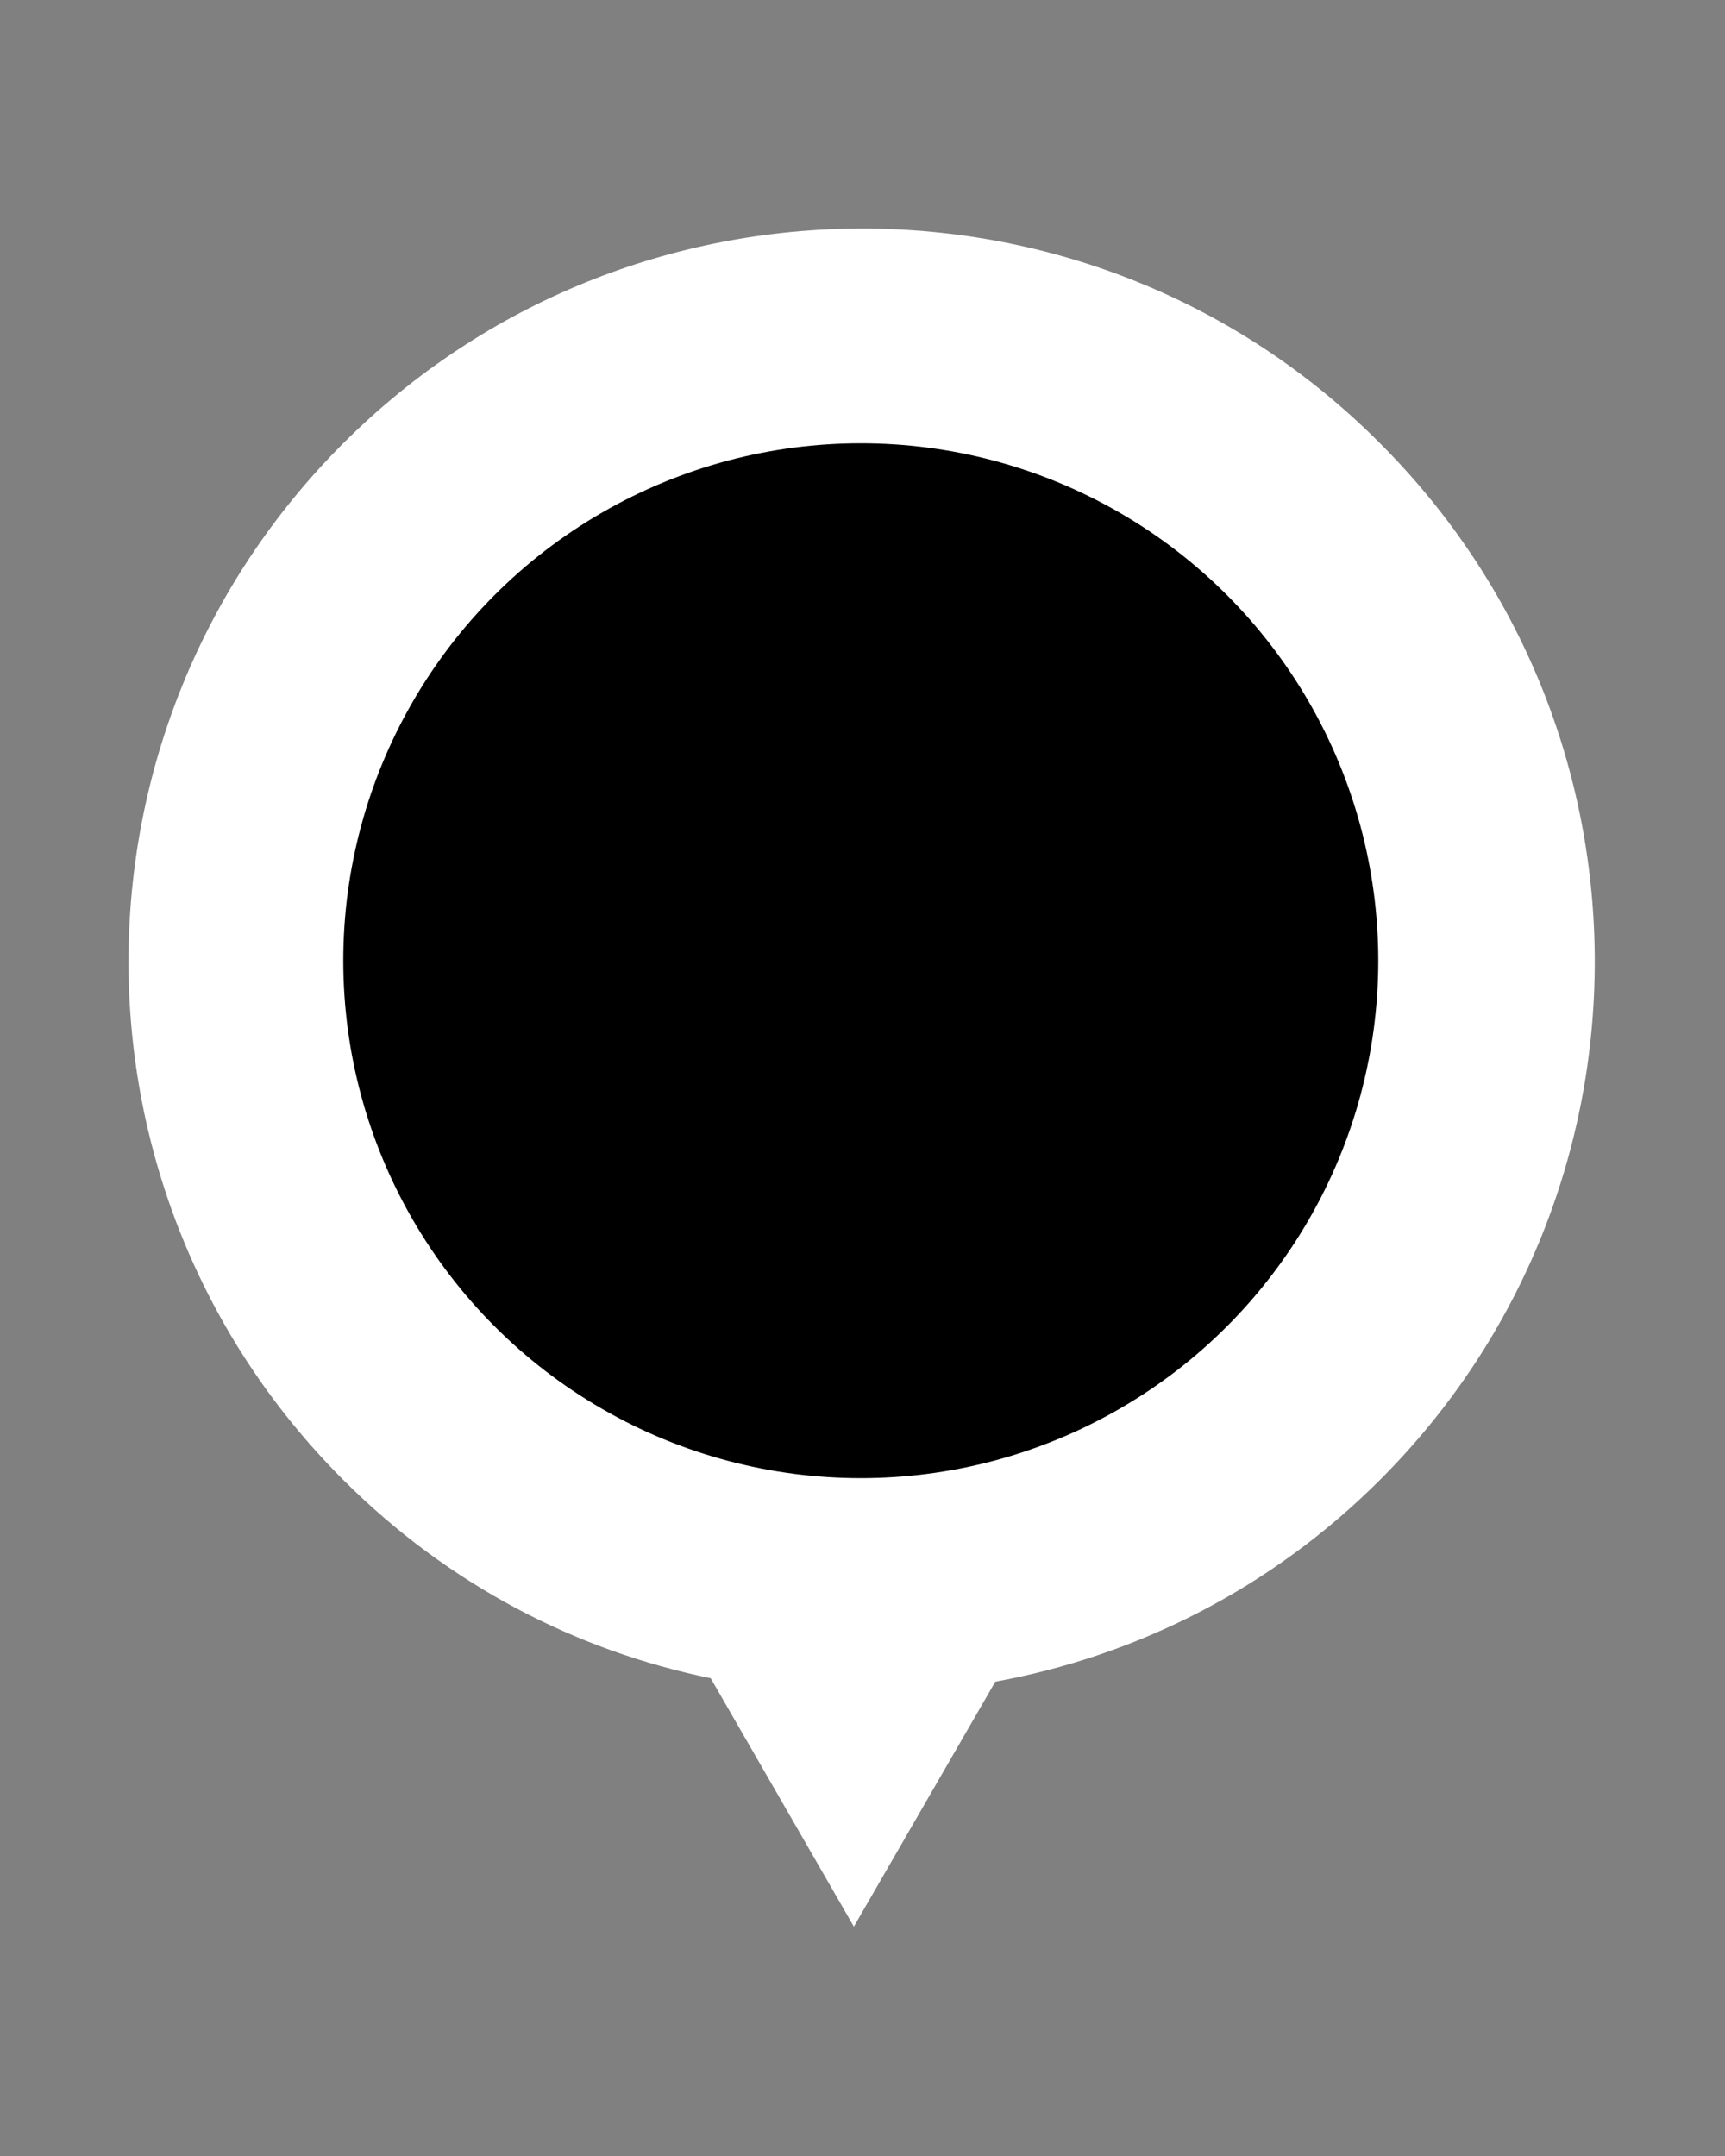 <?xml version="1.0" encoding="utf-8"?>
<!-- Generator: Adobe Illustrator 26.2.0, SVG Export Plug-In . SVG Version: 6.00 Build 0)  -->
<svg version="1.1" xmlns="http://www.w3.org/2000/svg" xmlns:xlink="http://www.w3.org/1999/xlink" x="0px" y="0px"
	 viewBox="0 0 100 125" style="enable-background:new 0 0 100 125;" xml:space="preserve">
<rect x="0" y="0" width="100" height="125" fill="#808080" stroke="none"/>
<style type="text/css">
	.st0{display:none;opacity:0.85;fill:url(#_x31_280x945_00000076572782328095722430000002343717783225303939_);}
	.st1{display:none;opacity:0.75;fill:url(#_x31_280x945_00000077323142719581346320000003317651948579492269_);}
	.st2{display:none;}
	.st3{display:inline;fill:#000000;}
	
		.st4{display:inline;fill:none;stroke:#1D1D1B;stroke-width:1.137;stroke-linecap:round;stroke-linejoin:round;stroke-miterlimit:10;}
	.st5{display:inline;fill:#808080;}
	.st6{display:inline;fill:none;stroke:#1D1D1B;stroke-width:1.137;stroke-miterlimit:10;}
	.st7{display:inline;fill:#808080;stroke:#1D1D1B;stroke-width:1.137;stroke-miterlimit:10;}
	.st8{display:inline;fill:#1D71B8;stroke:#1D1D1B;stroke-width:1.137;stroke-miterlimit:10;}
	.st9{display:inline;fill:#333333;}
	.st10{display:inline;fill:#706F6F;stroke:#1D1D1B;stroke-width:1.137;stroke-miterlimit:10;}
	.st11{display:inline;fill:#FFFFFF;stroke:#1D1D1B;stroke-width:1.137;stroke-miterlimit:10;}
	.st12{display:inline;fill:#000000;stroke:#1D1D1B;stroke-width:1.137;stroke-miterlimit:10;}
	
		.st13{display:inline;fill:#FFFFFF;stroke:#1D1D1B;stroke-width:1.137;stroke-linecap:round;stroke-linejoin:round;stroke-miterlimit:10;}
	.st14{display:inline;fill:none;}
	.st15{display:inline;fill:#1D1D1B;}
	.st16{display:inline;fill:#E6E6E6;stroke:#1D1D1B;stroke-width:1.137;stroke-miterlimit:10;}
	.st17{display:inline;}
	.st18{fill:#FFFFFF;}
	.st19{fill:none;stroke:#1D1D1B;stroke-width:1.137;stroke-linecap:round;stroke-linejoin:round;stroke-miterlimit:10;}
	.st20{display:inline;fill:#1A1A1A;stroke:#1D1D1B;stroke-width:1.137;stroke-miterlimit:10;}
	
		.st21{display:inline;fill:#E55E22;stroke:#1D1D1B;stroke-width:1.137;stroke-linecap:round;stroke-linejoin:round;stroke-miterlimit:10;}
	
		.st22{display:inline;fill:#009583;stroke:#1D1D1B;stroke-width:1.137;stroke-linecap:round;stroke-linejoin:round;stroke-miterlimit:10;}
	.st23{display:inline;fill:none;stroke:#1D1D1B;stroke-width:2.844;stroke-miterlimit:10;}
	.st24{display:inline;fill:#333333;stroke:#1D1D1B;stroke-width:1.137;stroke-miterlimit:10;}
	
		.st25{display:inline;fill:none;stroke:#1D1D1B;stroke-width:2.031;stroke-linecap:round;stroke-linejoin:round;stroke-miterlimit:10;}
	.st26{display:inline;fill:none;stroke:#1D1D1B;stroke-width:1.137;stroke-linecap:round;stroke-miterlimit:10;}
	.st27{display:inline;fill:#3C3C3B;stroke:#1D1D1B;stroke-width:1.02;stroke-miterlimit:10;}
	
		.st28{display:inline;fill:none;stroke:#1D1D1B;stroke-width:0.906;stroke-linecap:round;stroke-linejoin:round;stroke-miterlimit:10;}
	.st29{display:inline;fill:#3C3C3B;}
	.st30{display:inline;fill:none;stroke:#1D1D1B;stroke-width:0.906;stroke-miterlimit:10;}
	
		.st31{display:inline;fill:#000000;stroke:#1D1D1B;stroke-width:0.885;stroke-linecap:round;stroke-linejoin:round;stroke-miterlimit:10;}
	
		.st32{display:inline;fill:none;stroke:#1D1D1B;stroke-width:1.02;stroke-linecap:round;stroke-linejoin:round;stroke-miterlimit:10;}
	.st33{display:inline;fill:#5E638E;}
	.st34{display:inline;fill:none;stroke:#1D1D1B;stroke-width:1.032;stroke-linecap:round;stroke-miterlimit:10;}
	.st35{display:inline;fill:#5E638E;stroke:#1D1D1B;stroke-width:1.032;stroke-miterlimit:10;}
	.st36{display:inline;fill:#8E543C;stroke:#1D1D1B;stroke-width:1.02;stroke-miterlimit:10;}
	
		.st37{display:inline;fill:#FFFFFF;stroke:#1D1D1B;stroke-width:1.02;stroke-linecap:round;stroke-linejoin:round;stroke-miterlimit:10;}
	.st38{display:inline;fill:#FFFFFF;}
	.st39{display:inline;fill:#000000;stroke:#1D1D1B;stroke-width:1.02;stroke-miterlimit:10;}
	
		.st40{display:inline;fill:#EF1B17;stroke:#1D1D1B;stroke-width:1.02;stroke-linecap:round;stroke-linejoin:round;stroke-miterlimit:10;}
	
		.st41{display:inline;fill:#5E638E;stroke:#1D1D1B;stroke-width:1.02;stroke-linecap:round;stroke-linejoin:round;stroke-miterlimit:10;}
	
		.st42{display:inline;fill:#09AF3D;stroke:#1D1D1B;stroke-width:1.02;stroke-linecap:round;stroke-linejoin:round;stroke-miterlimit:10;}
	.st43{display:inline;fill:none;stroke:#1D1D1B;stroke-width:1.02;stroke-linecap:round;stroke-miterlimit:10;}
	.st44{display:inline;fill:#F6F6F6;}
	.st45{display:inline;fill:none;stroke:#1D1D1B;stroke-width:1.02;stroke-miterlimit:10;}
	.st46{display:inline;fill:#B2B2B2;}
	.st47{display:inline;fill:#706F6F;}
	.st48{display:inline;fill:#EDEDED;}
	.st49{fill:#000000;}
	.st50{fill:#000000;}
	.st51{fill:url(#SVGID_1_);}
</style>
<g id="MAIN_CONTENT">
	<g id="CARS__x26__CHARACTERS">
	</g>
</g>
<g id="HS_Btns">
	<g>
		<path class="st18" d="M19.9,25.7c-16.6,16.6-16.6,43.5,0,60.1c6.1,6.1,13.5,9.9,21.3,11.5l8.3,14.4l8.2-14.2
			c8.2-1.5,16-5.4,22.3-11.7c16.6-16.6,16.6-43.5,0-60.1C63.5,9.1,36.5,9.1,19.9,25.7z"/>
		<circle class="st50" cx="49.9" cy="55.7" r="30"/>
	</g>
</g>
<g id="TEXTBOXES">
</g>
<g id="RTN_BTN">
</g>
<g id="TITLE">
</g>
</svg>
